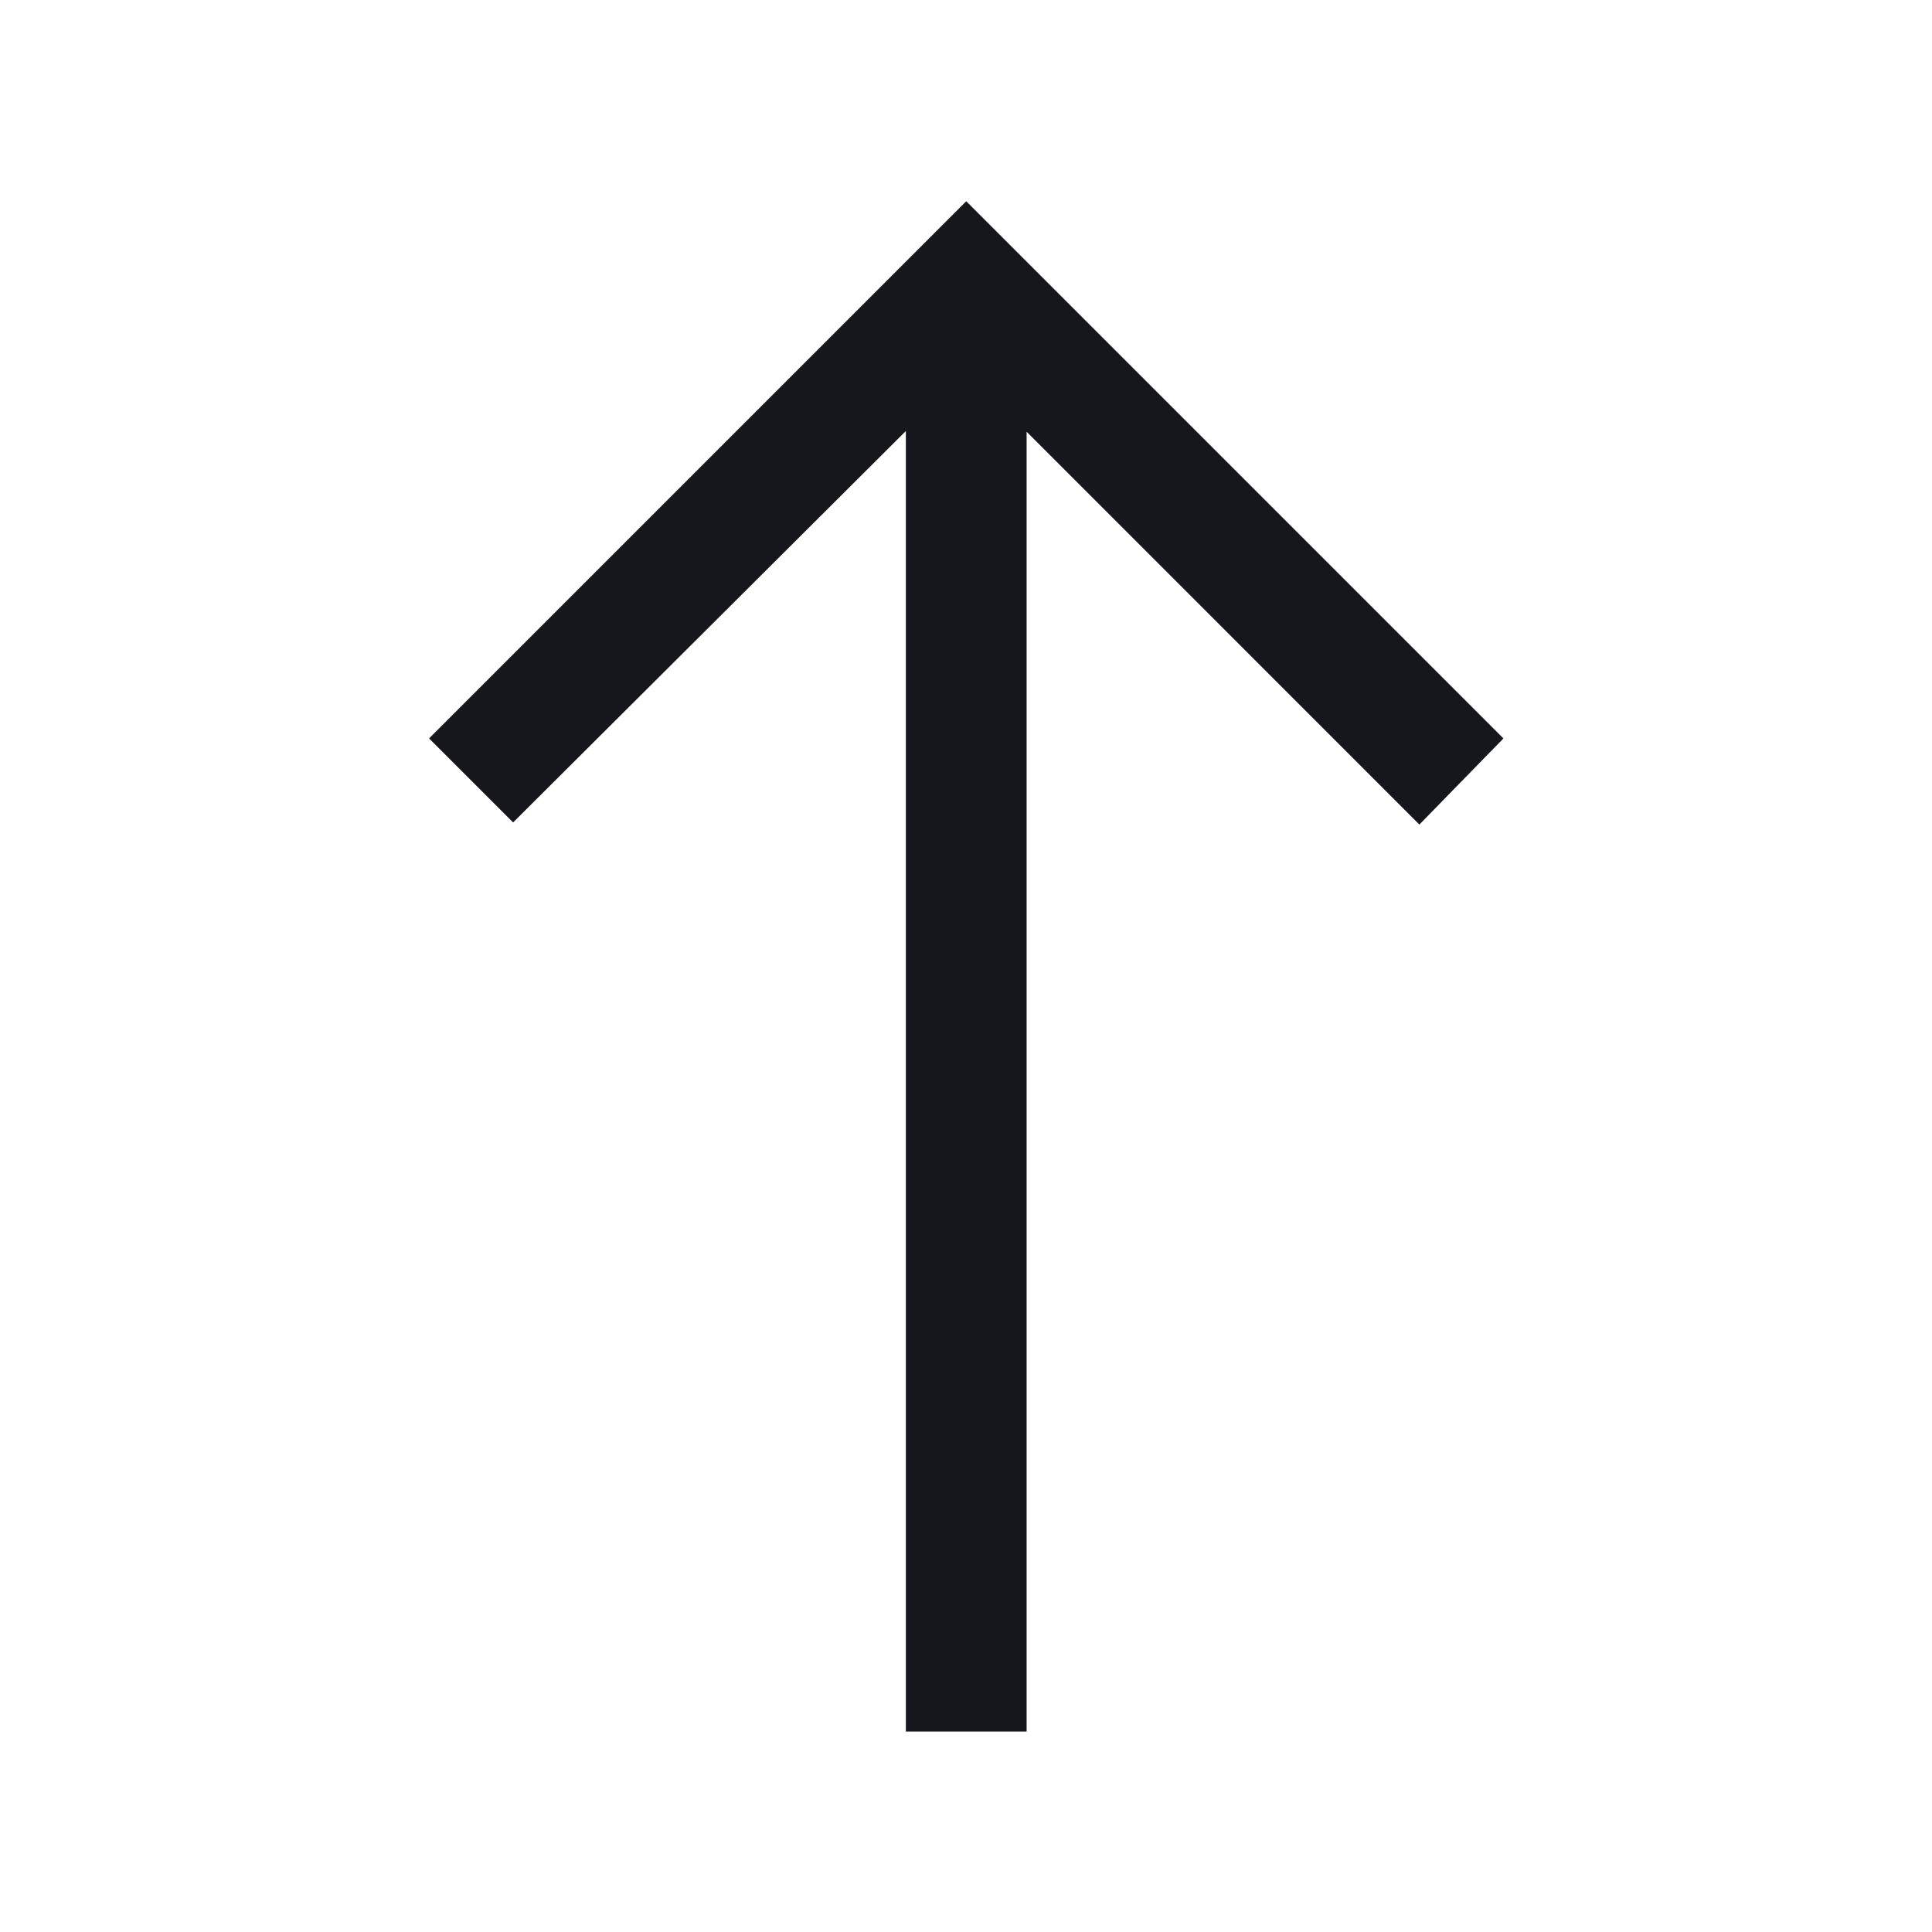 <svg width="24" height="24" viewBox="0 0 24 24" xmlns="http://www.w3.org/2000/svg">
    <path d="M11.253 21.51V5.354l-4.879 4.863L5.33 9.173 12.003 2.5l6.673 6.673-1.044 1.07-4.879-4.88V21.51z" fill="#16171D" fill-rule="evenodd"/>
</svg>
